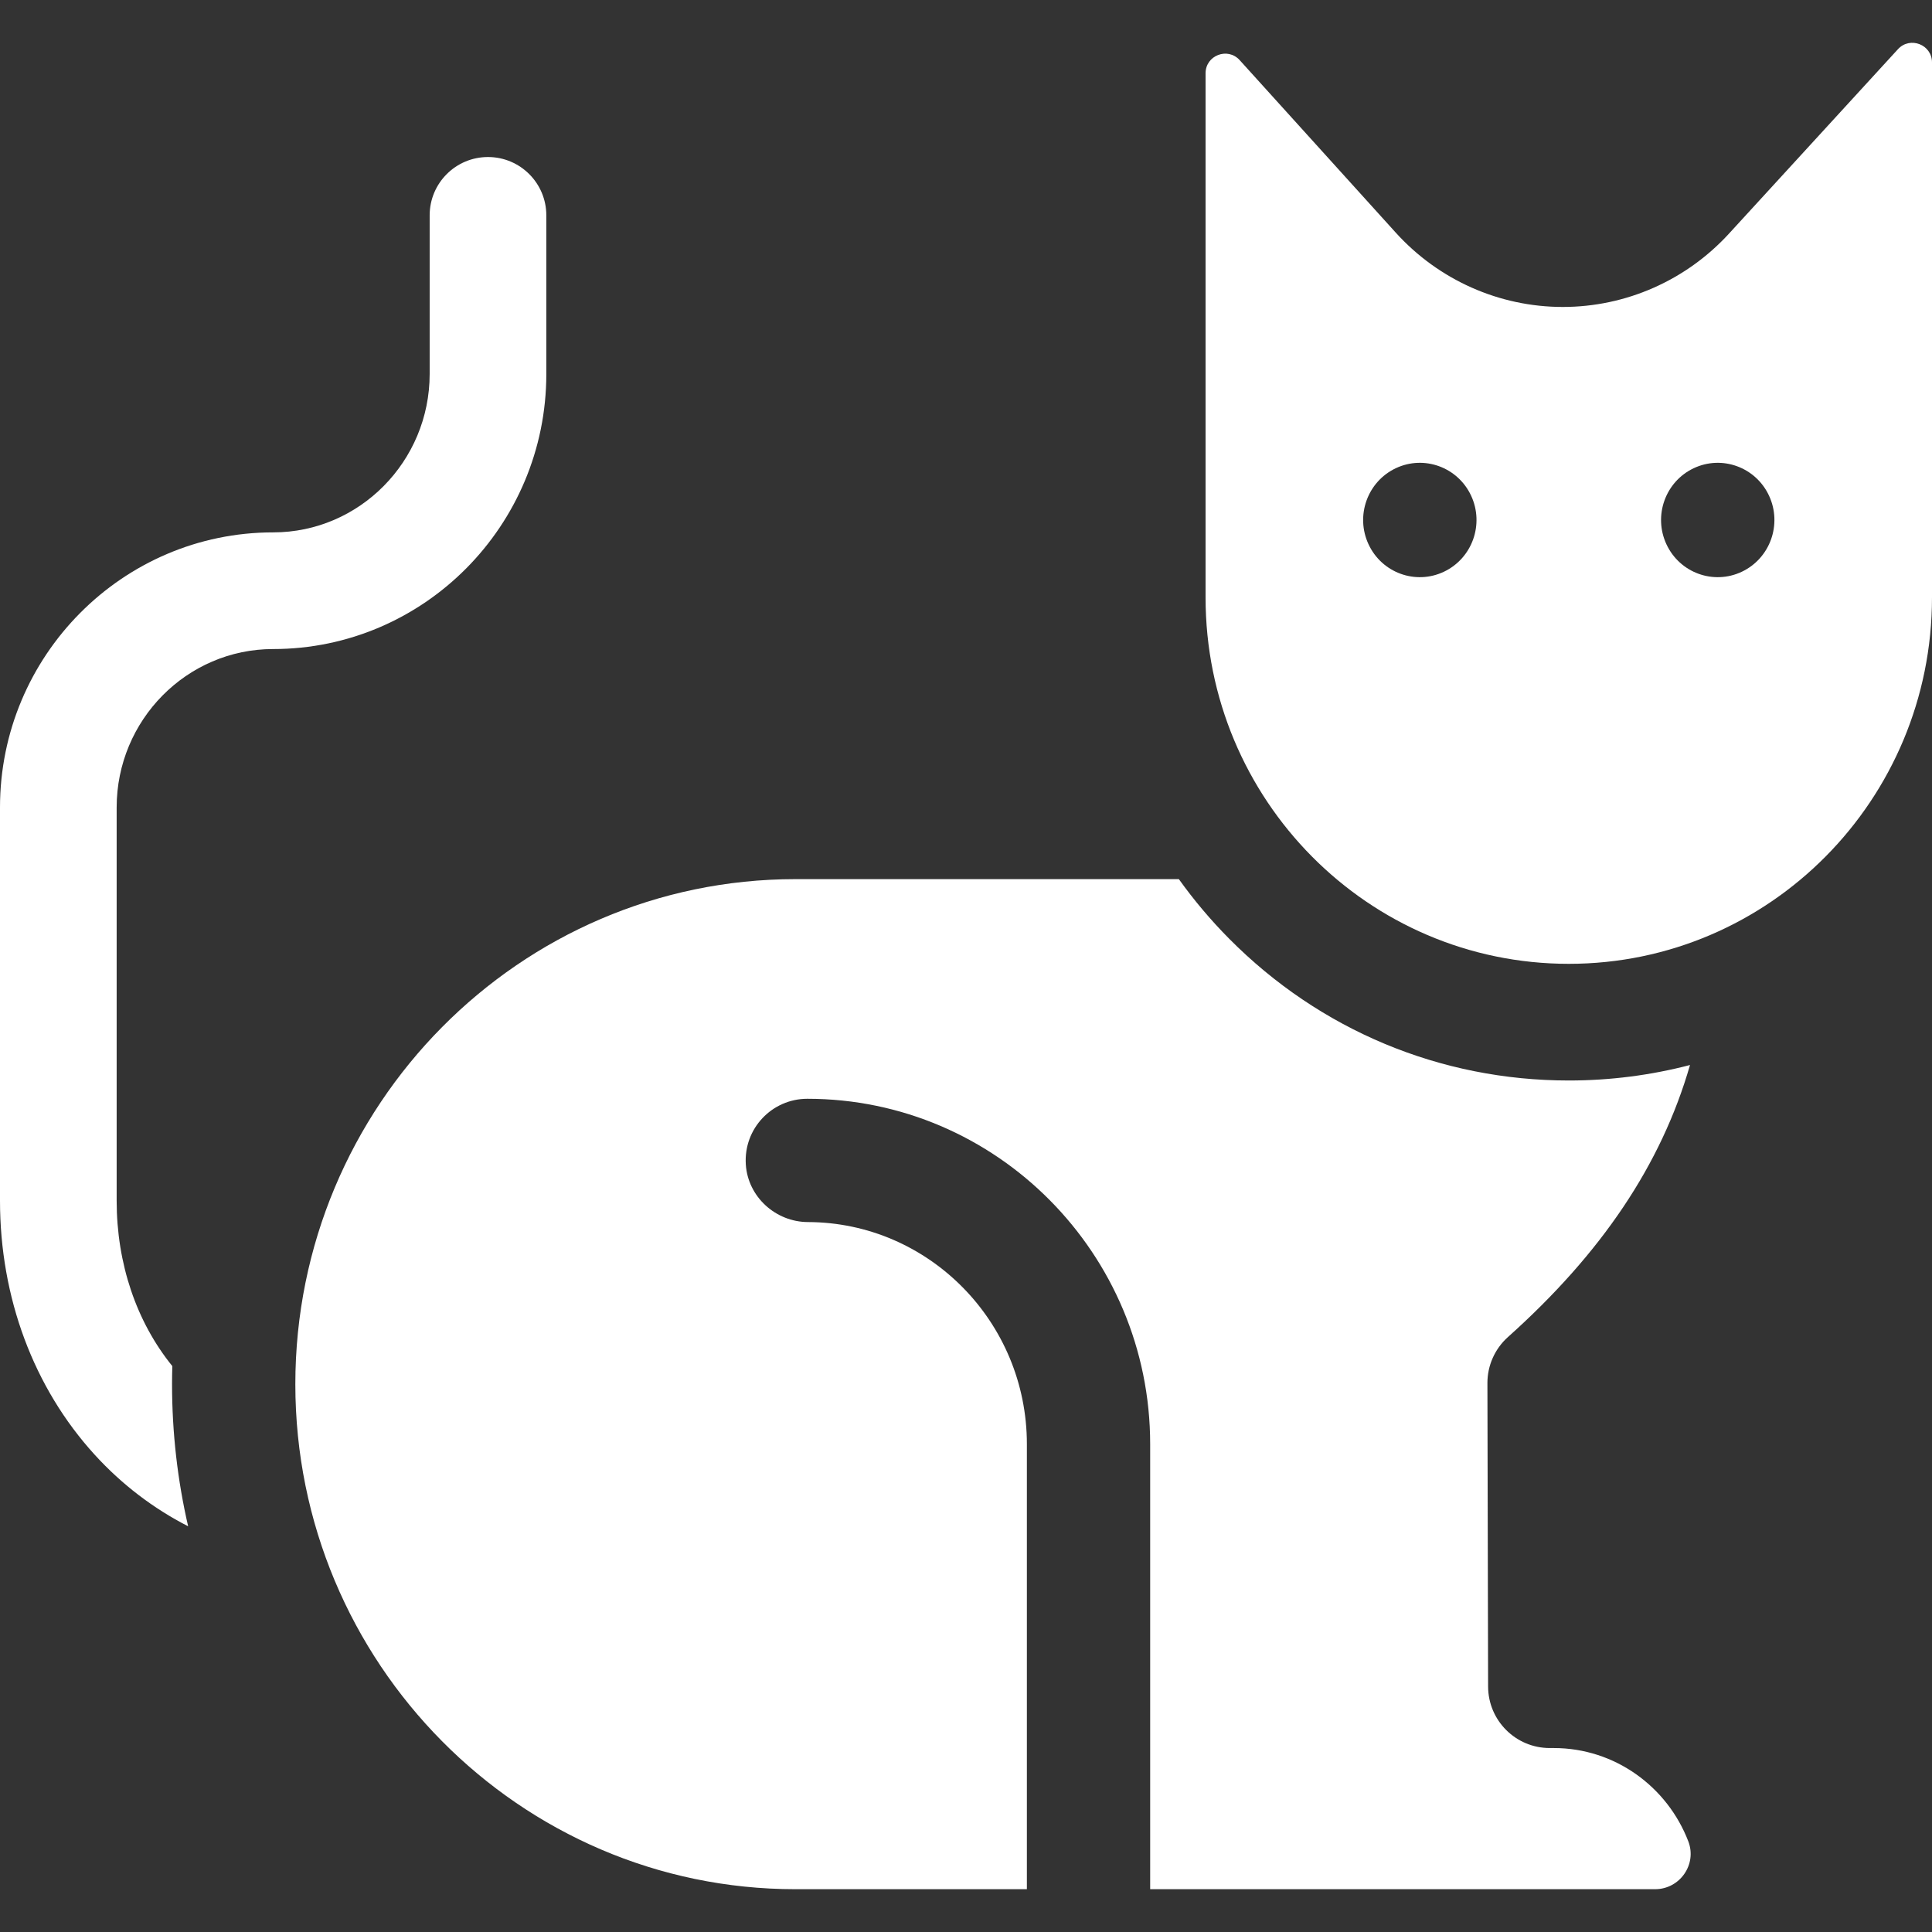 <?xml version="1.0"?>
<svg xmlns="http://www.w3.org/2000/svg" xmlns:xlink="http://www.w3.org/1999/xlink" xmlns:svgjs="http://svgjs.com/svgjs" version="1.1" width="512" height="512" x="0" y="0" viewBox="0 0 512 512" style="enable-background:new 0 0 512 512" xml:space="preserve"><rect x="0" y="0" width="512" height="512" fill="#333333" stroke="none"/><g><g xmlns="http://www.w3.org/2000/svg"><path d="m45.594 366.818c0-1.602.028-3.197.073-4.788-9.532-11.762-14.751-27.181-14.751-43.839v-104.211c0-23.145 18.605-41.976 41.474-41.976 39.916 0 72.391-32.699 72.391-72.892v-42.04c0-8.537-6.921-15.458-15.458-15.458s-15.458 6.921-15.458 15.458v42.04c0 23.145-18.605 41.975-41.474 41.975-39.916 0-72.391 32.699-72.391 72.893v104.21c0 25.684 8.923 49.606 25.124 67.362 7.182 7.871 15.541 14.221 24.734 18.93-2.788-12.107-4.264-24.715-4.264-37.664z" fill="#ffffff" data-original="#000000" style=""/><path d="m325.723 248.751c-4.897-4.941-9.337-10.218-13.314-15.772h-101.616c-73.075 0-132.526 60.04-132.526 133.839s59.451 133.84 132.526 133.84h61.34v-117.958c0-32.391-26.014-58.752-58.023-58.84-8.572-.024-15.915-6.708-16.462-15.262-.608-9.509 6.924-17.41 16.302-17.41 50.098 0 90.856 41.052 90.856 91.513v117.957h133.808c6.551 0 11.156-6.562 8.808-12.677-5.552-14.458-19.445-24.732-35.664-24.732-.178 0-.354-.003-.531-.009-.175.005-.354.011-.529.009-9.005.001-16.315-7.29-16.335-16.299l-.182-80.406c-.011-4.659 1.97-9.102 5.441-12.21 24.83-22.223 40.638-45.702 48.25-72.094-10.364 2.704-21.138 4.105-32.128 4.105-34.021-.001-65.991-13.352-90.021-37.594z" fill="#ffffff" data-original="#000000" style=""/><path d="m512 158.322v-141.776c0-4.737-5.823-7.001-9.022-3.508l-44.779 48.876c-11.35 12.389-27.313 19.433-44.035 19.433-16.853 0-32.928-7.155-44.289-19.712l-41.343-45.697c-3.189-3.525-9.044-1.269-9.044 3.484v138.899c0 53.63 43.095 97.105 96.256 97.105s96.256-43.475 96.256-97.104zm-129.35-6.803c-7.508 3.556-16.452.298-19.976-7.276-3.525-7.574-.295-16.597 7.213-20.153s16.452-.298 19.977 7.276c3.524 7.574.295 16.597-7.214 20.153zm78.951 0c-7.508 3.556-16.452.298-19.977-7.276s-.295-16.597 7.213-20.153 16.452-.298 19.977 7.276c3.524 7.574.295 16.597-7.213 20.153z" fill="#ffffff" data-original="#000000" style=""/></g></g></svg>
